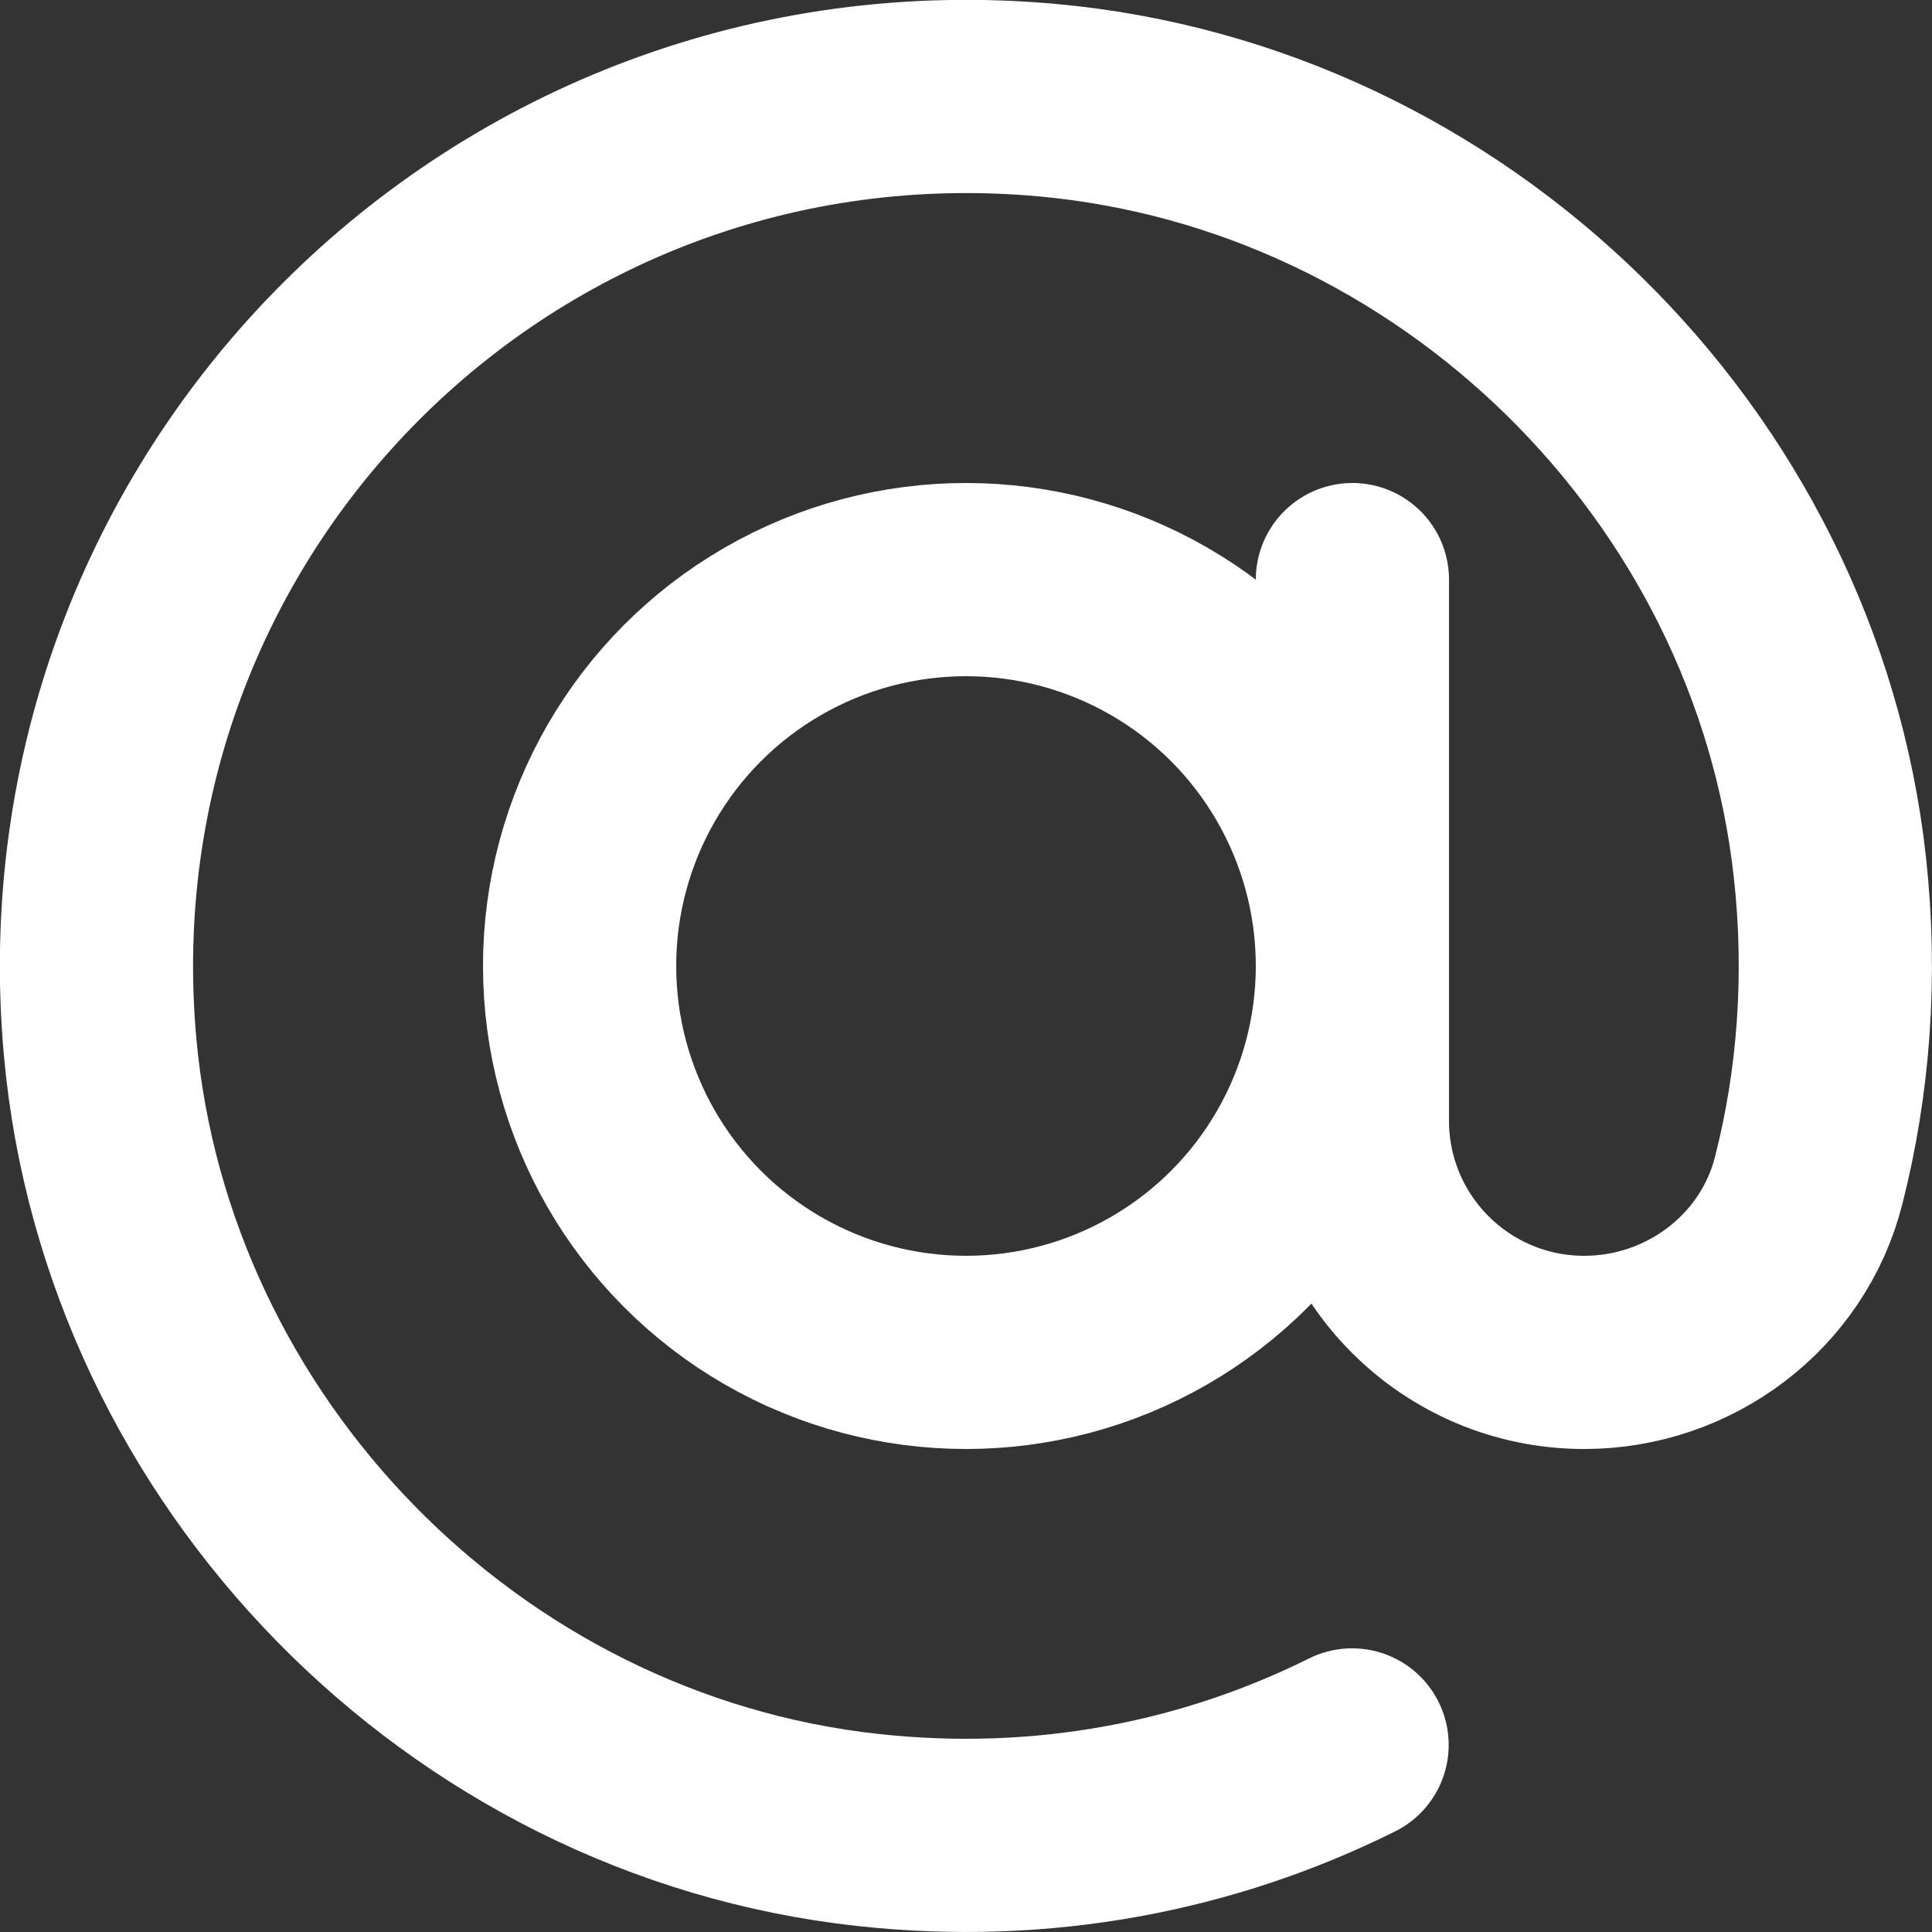 <?xml version="1.0" encoding="UTF-8"?>
<svg id="Layer_2" data-name="Layer 2" xmlns="http://www.w3.org/2000/svg" viewBox="0 0 60 60">
  <rect x="0" y="0" width="60" height="60" fill="#333333" stroke="none"/>
  <defs>
    <style>
      .cls-1 {
        fill: none;
        stroke: #fff;
        stroke-linecap: round;
        stroke-linejoin: round;
        stroke-width: 6px;
      }
    </style>
  </defs>
  <g id="_Layer_" data-name="&amp;lt;Layer&amp;gt;">
    <g>
      <circle class="cls-1" cx="30" cy="30" r="12"/>
      <path class="cls-1" d="M42,18v16.8c0,3.98,3.22,7.2,7.2,7.2h0c3.26,0,6.17-2.18,6.97-5.34.78-3.06,1.03-6.34.66-9.72-1.38-12.56-11.72-22.69-24.31-23.83C15.63,1.58,1.58,15.63,3.11,32.52c1.14,12.58,11.27,22.93,23.83,24.31,5.44.6,10.59-.42,15.05-2.64"/>
    </g>
  </g>
</svg>